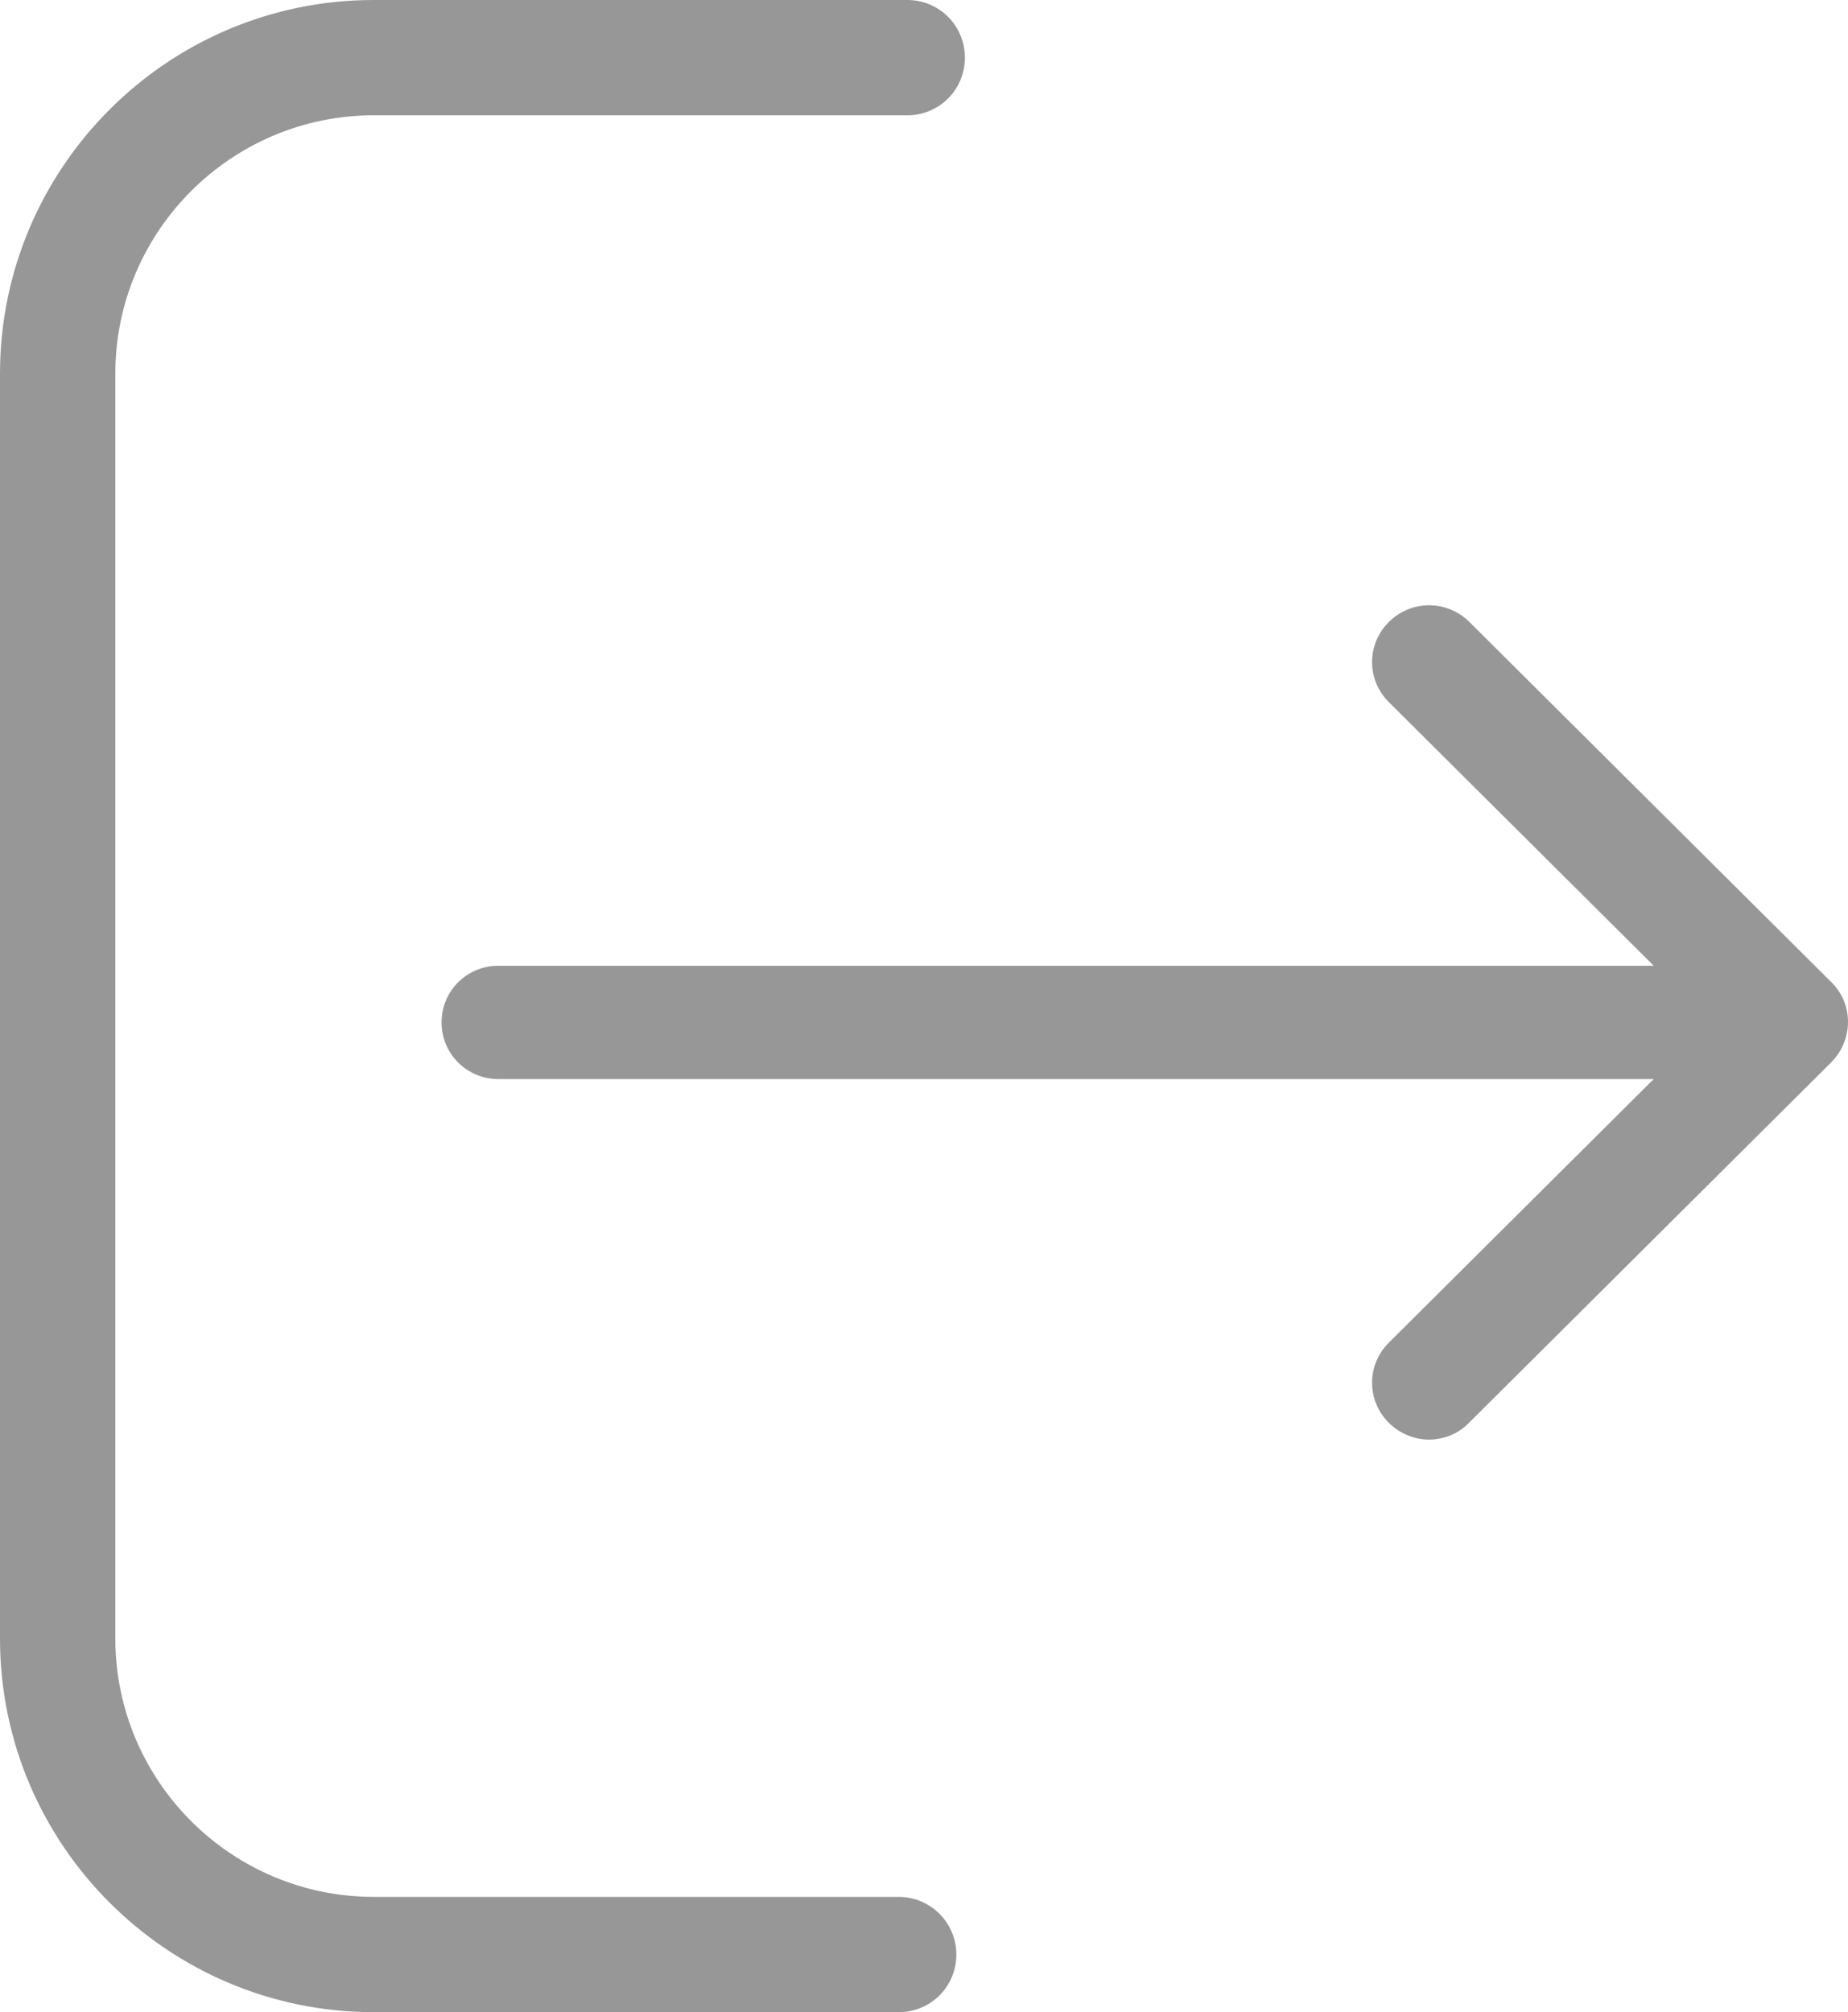 <?xml version="1.0" encoding="UTF-8"?>
<svg width="113px" height="123px" viewBox="0 0 113 123" version="1.1" xmlns="http://www.w3.org/2000/svg" xmlns:xlink="http://www.w3.org/1999/xlink">
    <!-- Generator: Sketch 57.1 (83088) - https://sketch.com -->
    <title>logout</title>
    <desc>Created with Sketch.</desc>
    <g id="Page-1" stroke="none" stroke-width="1" fill="none" fill-rule="evenodd">
        <g id="logout" fill="#979797" fill-rule="nonzero">
            <path d="M54.952,115.952 L22.853,115.952 C14.13,115.952 7.052,108.852 7.052,100.159 L7.052,22.841 C7.052,14.122 14.156,7.048 22.853,7.048 L55.474,7.048 C57.433,7.048 59,5.482 59,3.524 C59,1.566 57.433,0 55.474,0 L22.853,0 C10.238,0 0,10.259 0,22.841 L0,100.159 C0,112.767 10.264,123 22.853,123 L54.952,123 C56.911,123 58.478,121.434 58.478,119.476 C58.478,117.518 56.884,115.952 54.952,115.952 Z" id="Path"></path>
            <path d="M111.978,60.034 L89.85,38.02 C88.483,36.66 86.291,36.66 84.924,38.02 C83.557,39.38 83.557,41.561 84.924,42.92 L101.12,59.033 L30.482,59.033 C28.547,59.033 27,60.573 27,62.497 C27,64.421 28.547,65.961 30.482,65.961 L101.12,65.961 L84.924,82.073 C83.557,83.433 83.557,85.614 84.924,86.974 C85.595,87.641 86.498,88 87.374,88 C88.251,88 89.154,87.666 89.824,86.974 L111.952,64.96 C113.345,63.574 113.345,61.368 111.978,60.034 Z" id="Path"></path>
        </g>
    </g>
</svg>